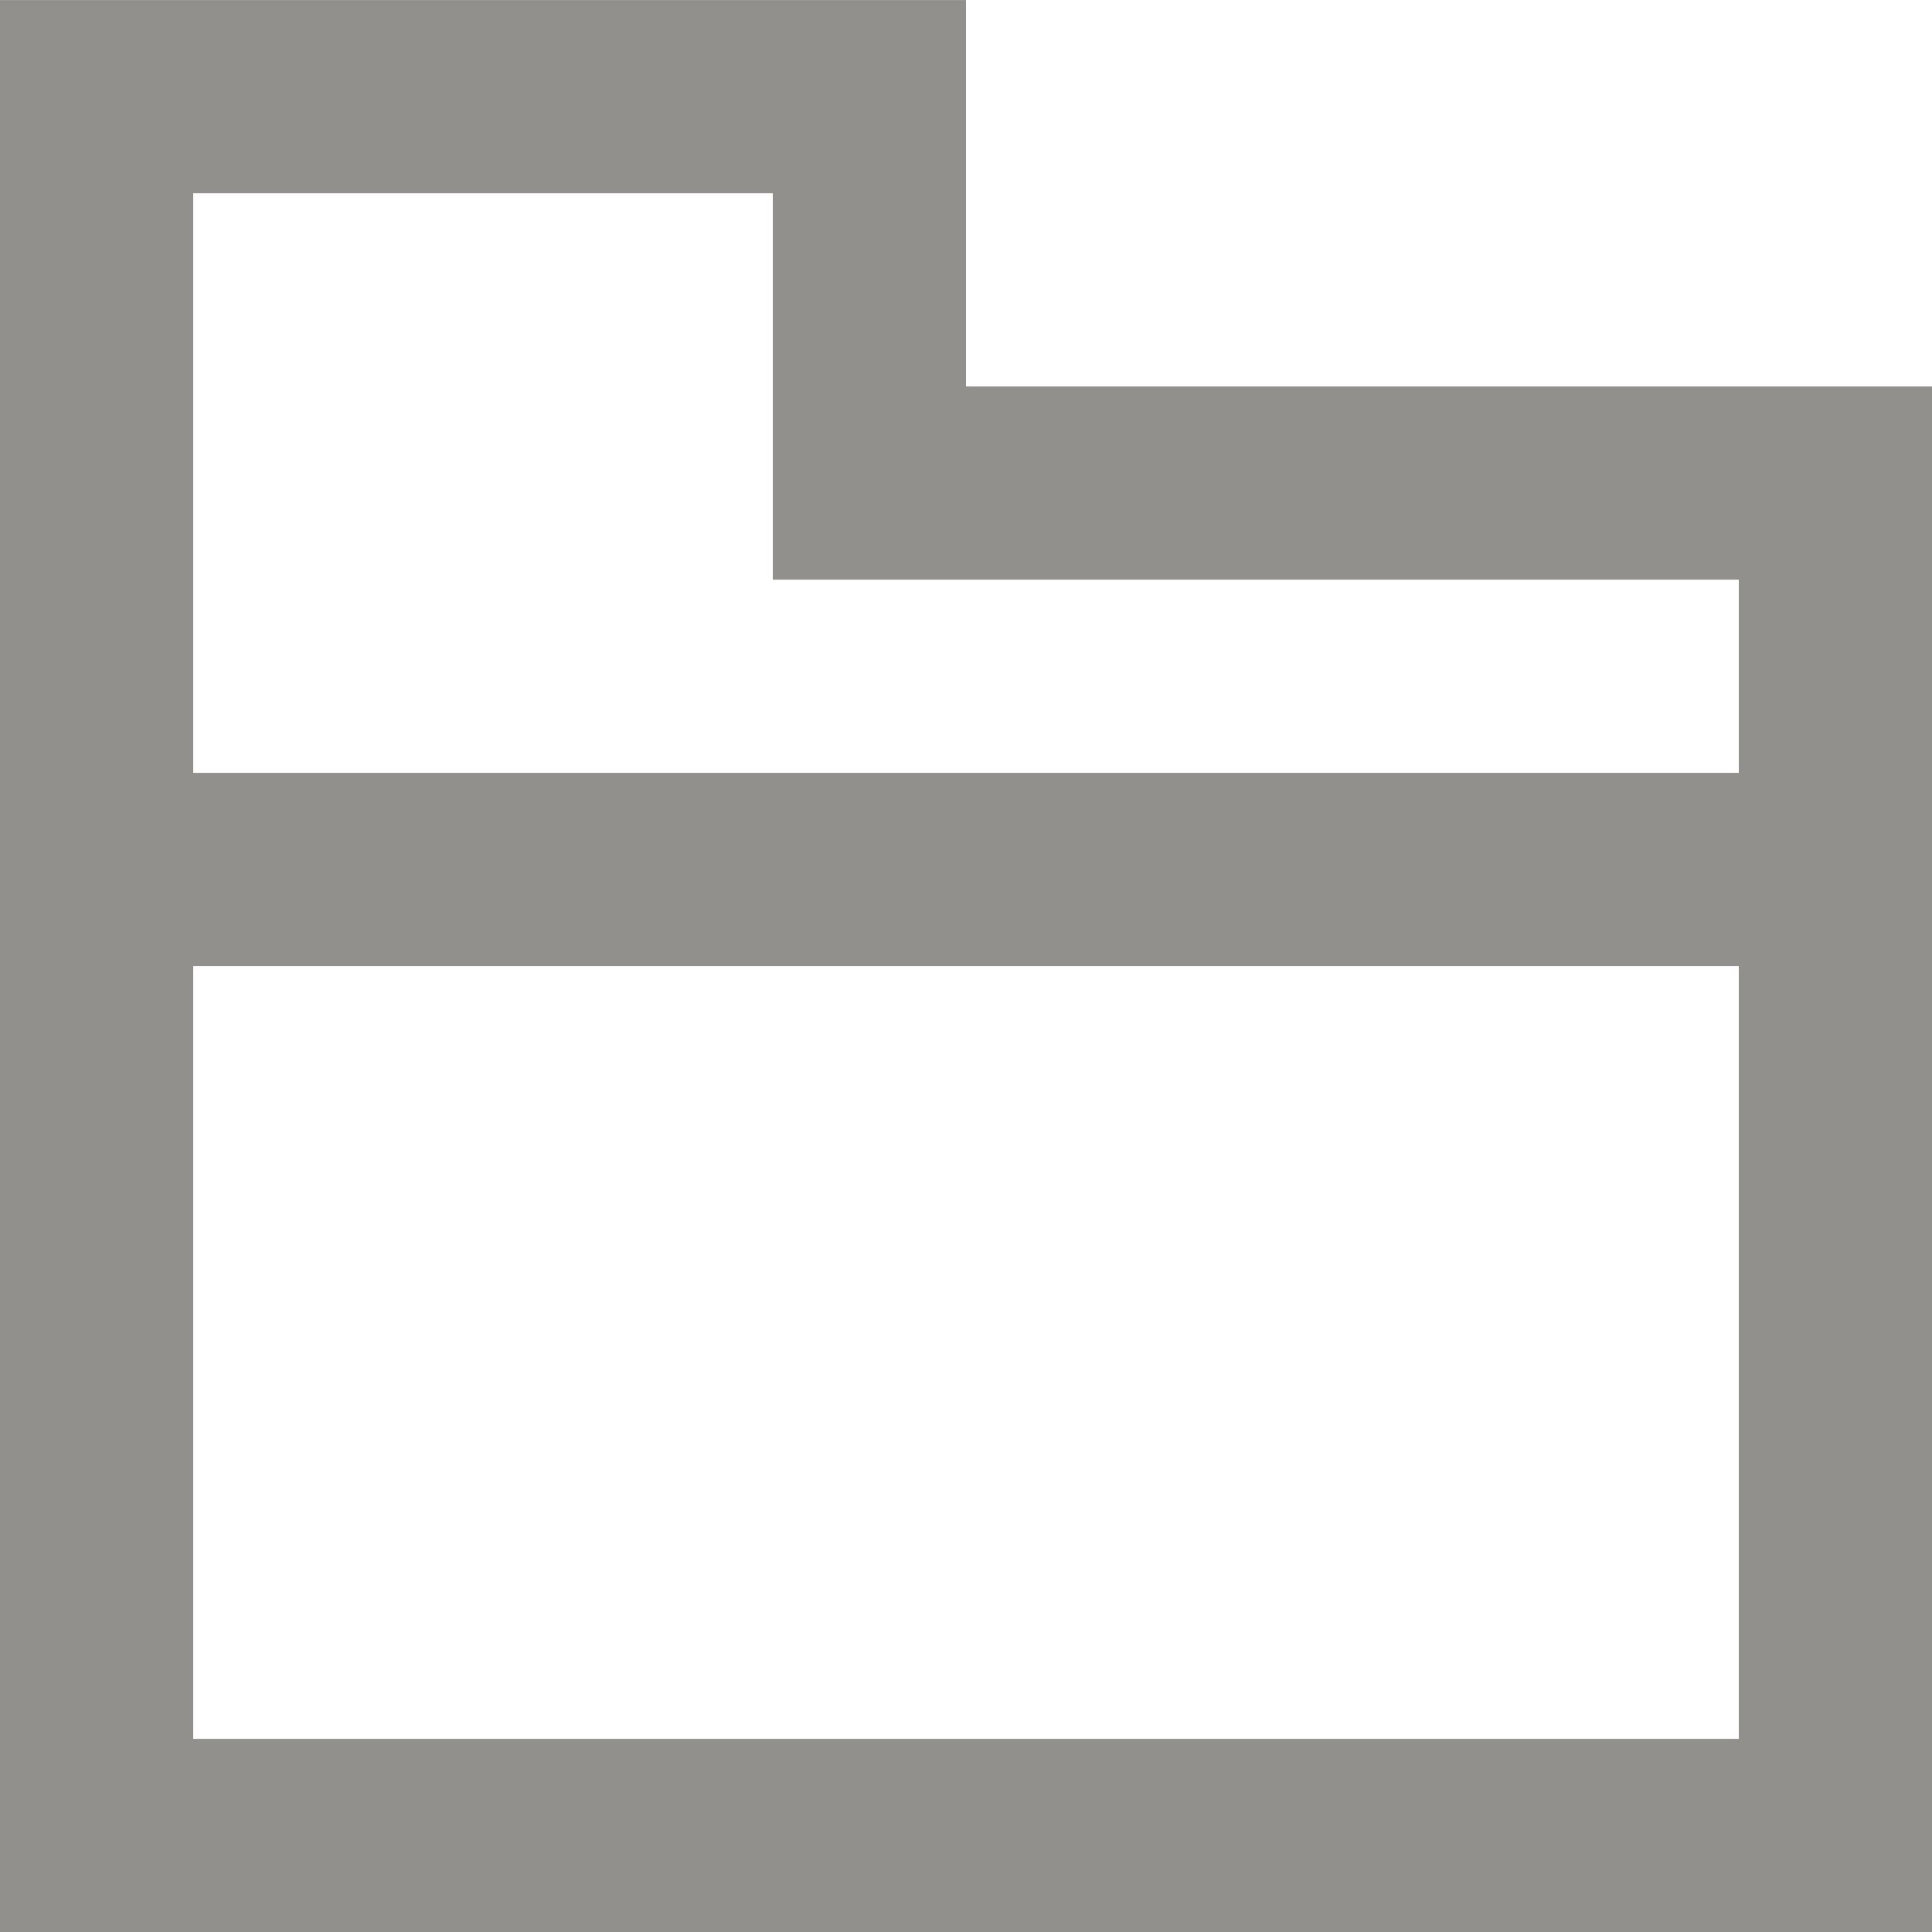<!-- Generated by IcoMoon.io -->
<svg version="1.1" xmlns="http://www.w3.org/2000/svg" width="32" height="32" viewBox="0 0 32 32">
<title>as-folder-7</title>
<path fill="#91908d" d="M28.8 12.801h-25.6v-9.6h9.6v6.4h16v3.2zM3.2 28.801v-12.8h25.6v12.8h-25.6zM16 6.401v-6.4h-16v32h32v-25.6h-16z"></path>
</svg>
